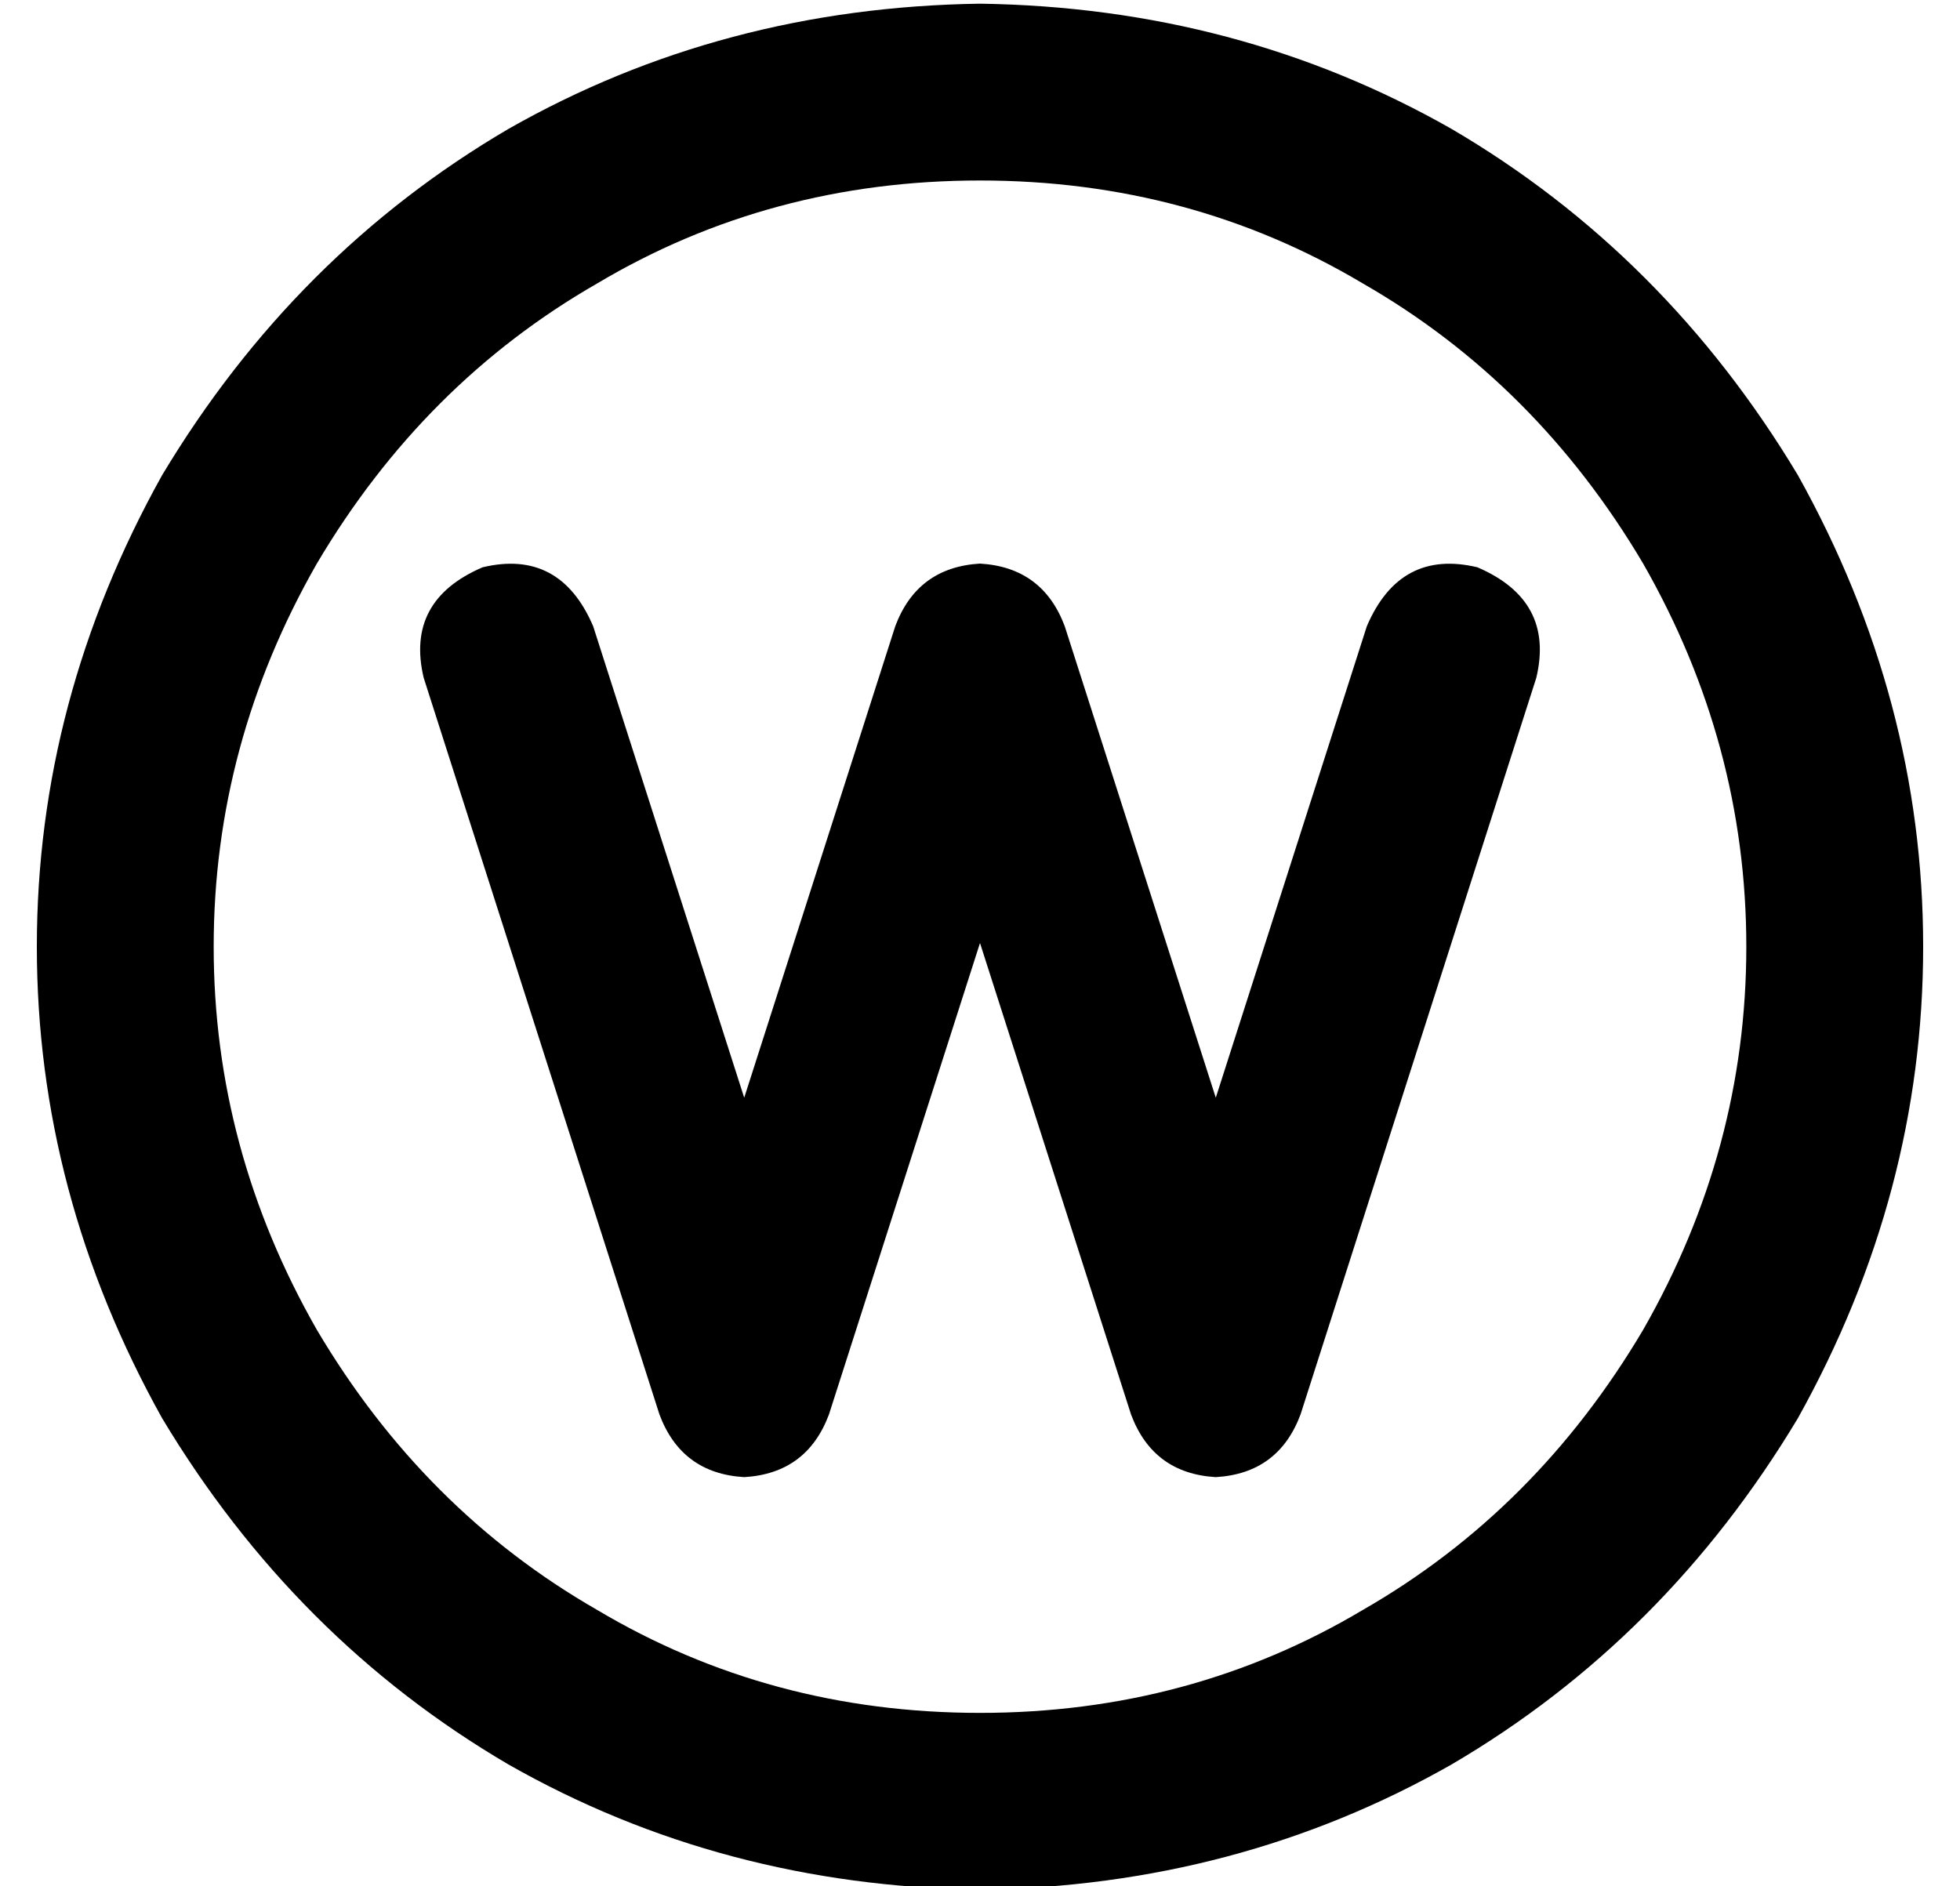 <?xml version="1.0" standalone="no"?>
<!DOCTYPE svg PUBLIC "-//W3C//DTD SVG 1.1//EN" "http://www.w3.org/Graphics/SVG/1.1/DTD/svg11.dtd" >
<svg xmlns="http://www.w3.org/2000/svg" xmlns:xlink="http://www.w3.org/1999/xlink" version="1.1" viewBox="-10 -40 532 512">
   <path fill="currentColor"
d="M256 9q57 0 104 28v0v0q47 27 76 76q28 49 28 104t-28 104q-29 49 -76 76q-47 28 -104 28t-104 -28q-47 -27 -76 -76q-28 -49 -28 -104t28 -104q29 -49 76 -76q47 -28 104 -28v0zM256 473q70 -1 128 -34v0v0q58 -34 94 -94q34 -61 34 -128t-34 -128q-36 -60 -94 -94
q-58 -33 -128 -34q-70 1 -128 34q-58 34 -94 94q-34 61 -34 128t34 128q36 60 94 94q58 33 128 34v0zM151 130q-9 -21 -30 -16q-21 9 -16 30l64 200v0q6 16 23 17q17 -1 23 -17l41 -128v0l41 128v0q6 16 23 17q17 -1 23 -17l64 -200v0q5 -21 -16 -30q-21 -5 -30 16l-41 128
v0l-41 -128v0q-6 -16 -23 -17q-17 1 -23 17l-41 128v0l-41 -128v0z" />
</svg>
